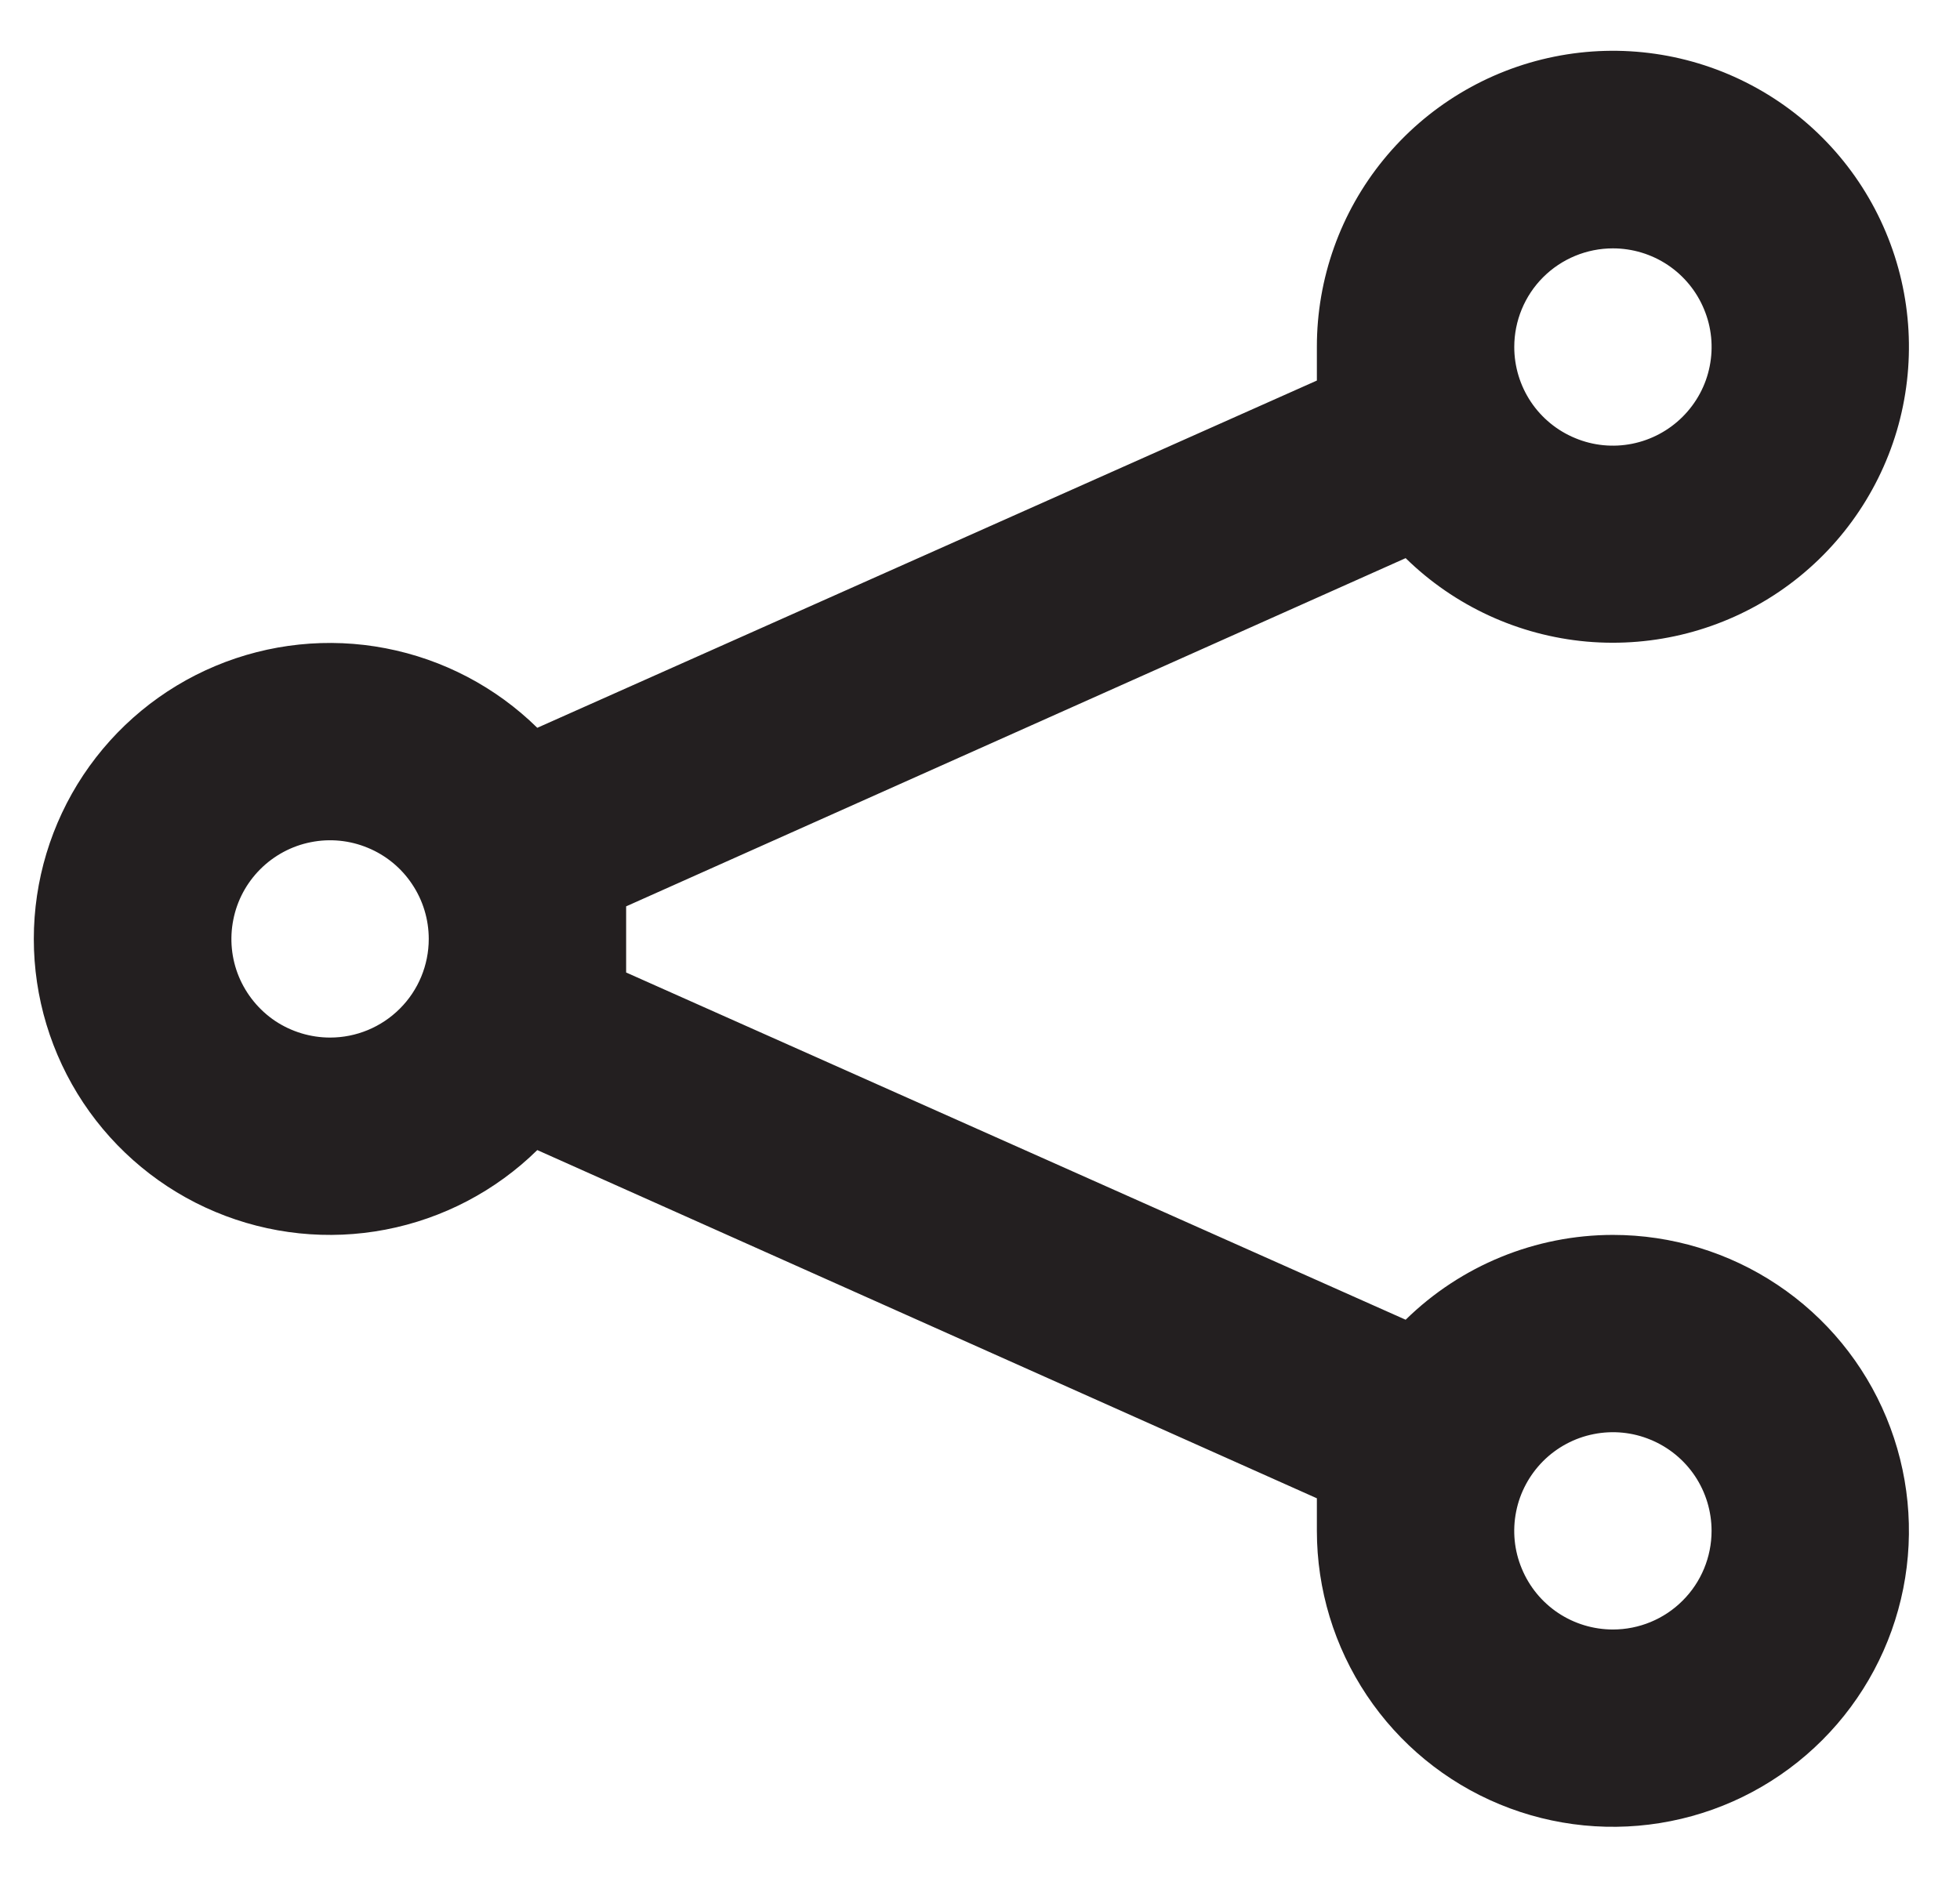 <svg width="24" height="23" viewBox="0 0 24 23" fill="none" xmlns="http://www.w3.org/2000/svg">
<path d="M19.75 15.125C18.801 15.126 17.89 15.499 17.212 16.164L7.667 11.911C7.667 11.766 7.667 11.645 7.667 11.5C7.667 11.355 7.667 11.234 7.667 11.101L17.212 6.836C17.81 7.422 18.593 7.783 19.427 7.858C20.261 7.932 21.095 7.716 21.787 7.246C22.48 6.775 22.988 6.079 23.226 5.277C23.463 4.474 23.416 3.614 23.091 2.842C22.767 2.07 22.185 1.434 21.445 1.043C20.705 0.651 19.852 0.528 19.032 0.694C18.211 0.86 17.473 1.305 16.943 1.953C16.413 2.601 16.124 3.413 16.125 4.25V4.661L6.579 8.914C6.07 8.414 5.424 8.075 4.722 7.94C4.021 7.805 3.295 7.881 2.637 8.157C1.978 8.433 1.416 8.898 1.02 9.493C0.625 10.088 0.414 10.786 0.414 11.5C0.414 12.214 0.625 12.912 1.02 13.507C1.416 14.102 1.978 14.567 2.637 14.843C3.295 15.119 4.021 15.195 4.722 15.06C5.424 14.925 6.07 14.586 6.579 14.086L16.125 18.351V18.75C16.125 19.467 16.338 20.168 16.736 20.764C17.134 21.36 17.7 21.825 18.363 22.099C19.025 22.373 19.754 22.445 20.457 22.305C21.16 22.166 21.806 21.82 22.313 21.313C22.82 20.806 23.165 20.16 23.305 19.457C23.445 18.754 23.373 18.025 23.099 17.363C22.825 16.7 22.36 16.134 21.764 15.736C21.168 15.338 20.467 15.125 19.75 15.125ZM19.75 3.042C19.989 3.042 20.223 3.113 20.421 3.245C20.62 3.378 20.775 3.567 20.866 3.788C20.958 4.008 20.982 4.251 20.935 4.486C20.889 4.72 20.773 4.935 20.604 5.104C20.435 5.273 20.22 5.388 19.986 5.435C19.751 5.482 19.508 5.458 19.288 5.366C19.067 5.275 18.878 5.12 18.745 4.921C18.613 4.723 18.542 4.489 18.542 4.25C18.542 3.93 18.669 3.622 18.895 3.396C19.122 3.169 19.43 3.042 19.75 3.042ZM4.042 12.708C3.803 12.708 3.569 12.637 3.37 12.505C3.172 12.372 3.017 12.183 2.925 11.962C2.834 11.742 2.81 11.499 2.857 11.264C2.903 11.03 3.018 10.815 3.187 10.646C3.356 10.477 3.572 10.361 3.806 10.315C4.04 10.268 4.283 10.292 4.504 10.384C4.725 10.475 4.914 10.63 5.046 10.829C5.179 11.027 5.25 11.261 5.25 11.5C5.25 11.82 5.123 12.128 4.896 12.354C4.669 12.581 4.362 12.708 4.042 12.708ZM19.75 19.958C19.511 19.958 19.277 19.887 19.079 19.755C18.88 19.622 18.725 19.433 18.634 19.212C18.542 18.992 18.518 18.749 18.565 18.514C18.611 18.28 18.727 18.065 18.895 17.896C19.064 17.727 19.28 17.611 19.514 17.565C19.749 17.518 19.992 17.542 20.212 17.634C20.433 17.725 20.622 17.88 20.755 18.079C20.887 18.277 20.958 18.511 20.958 18.75C20.958 19.07 20.831 19.378 20.604 19.604C20.378 19.831 20.07 19.958 19.75 19.958Z" fill="#231F20"/>
</svg>
